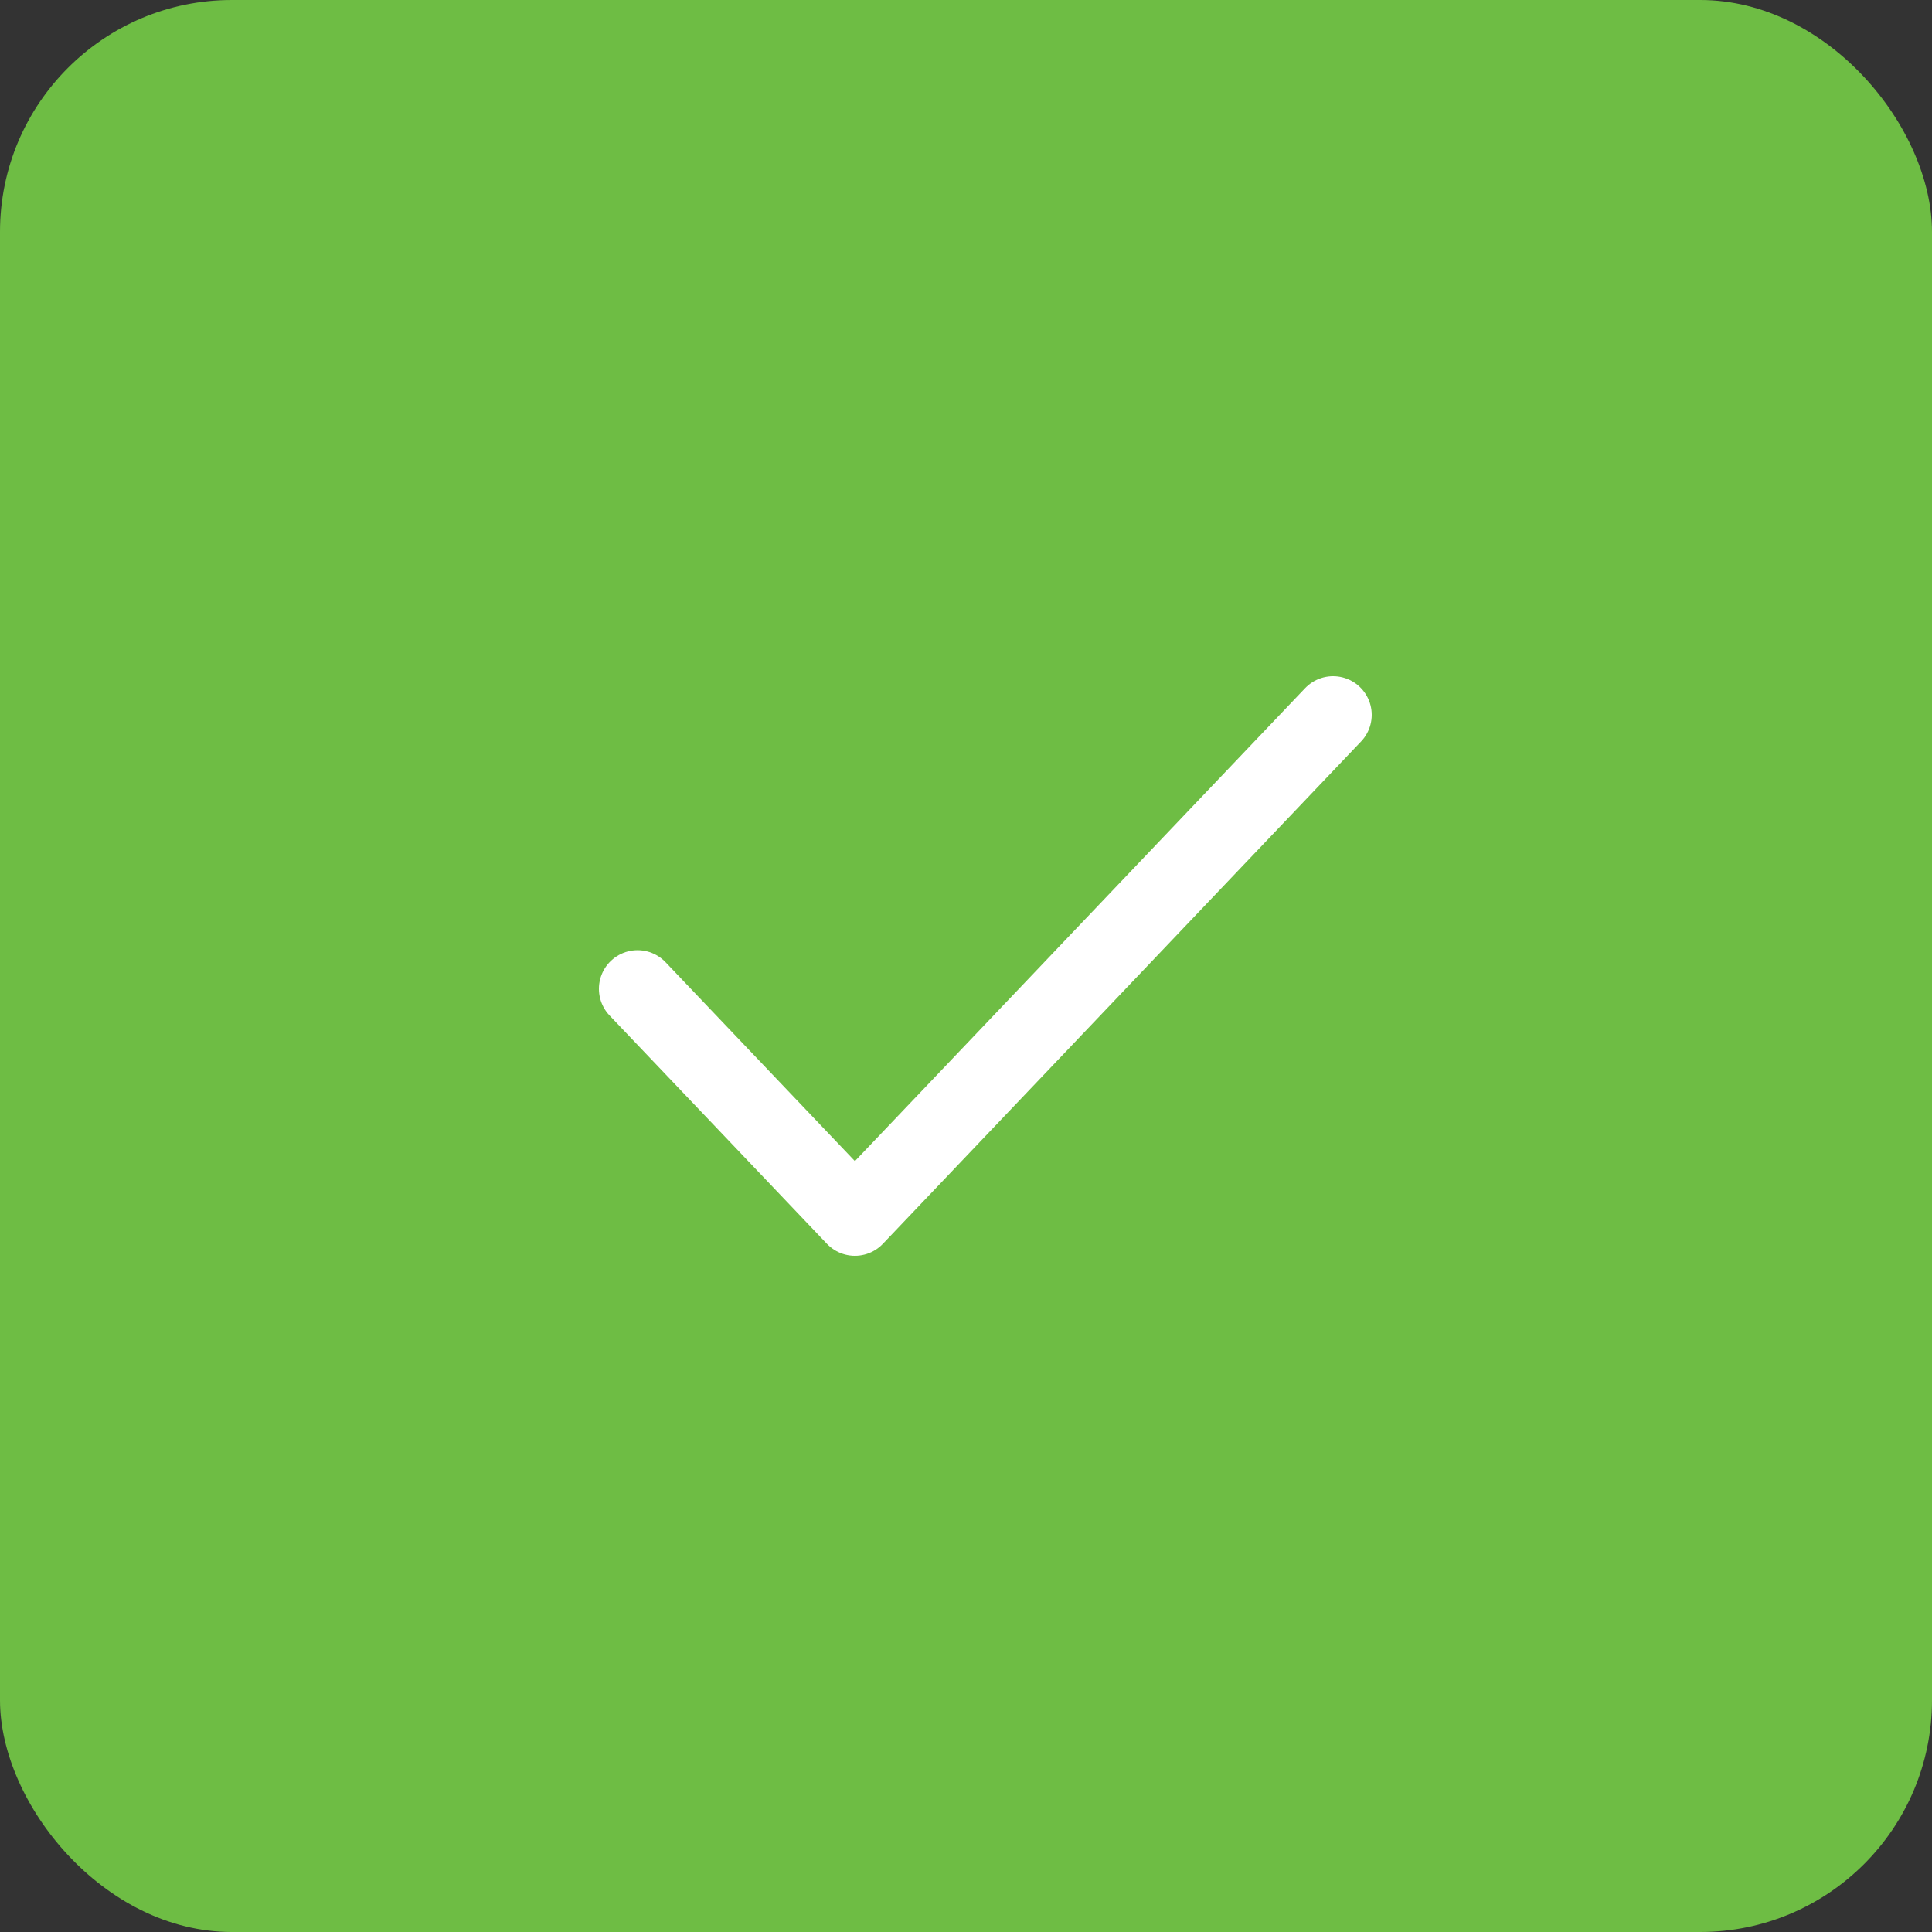 <svg xmlns="http://www.w3.org/2000/svg" width="50" height="50" viewBox="0 0 50 50">
  <rect x="0" y="0" width="50" height="50" fill="#333333" stroke="none"/>
  <g id="Group_623" data-name="Group 623" transform="translate(-375.241 -934.241)">
    <rect id="Rectangle_1088" data-name="Rectangle 1088" width="50" height="50" rx="6" transform="translate(375.241 934.241)" fill="#6ebd44"/>
    <path id="check" d="M22,6,9.625,19,4,13.091" transform="translate(387.741 946.741)" fill="none" stroke="#fff" stroke-linecap="round" stroke-linejoin="round" stroke-width="2"/>
  </g>
</svg>

